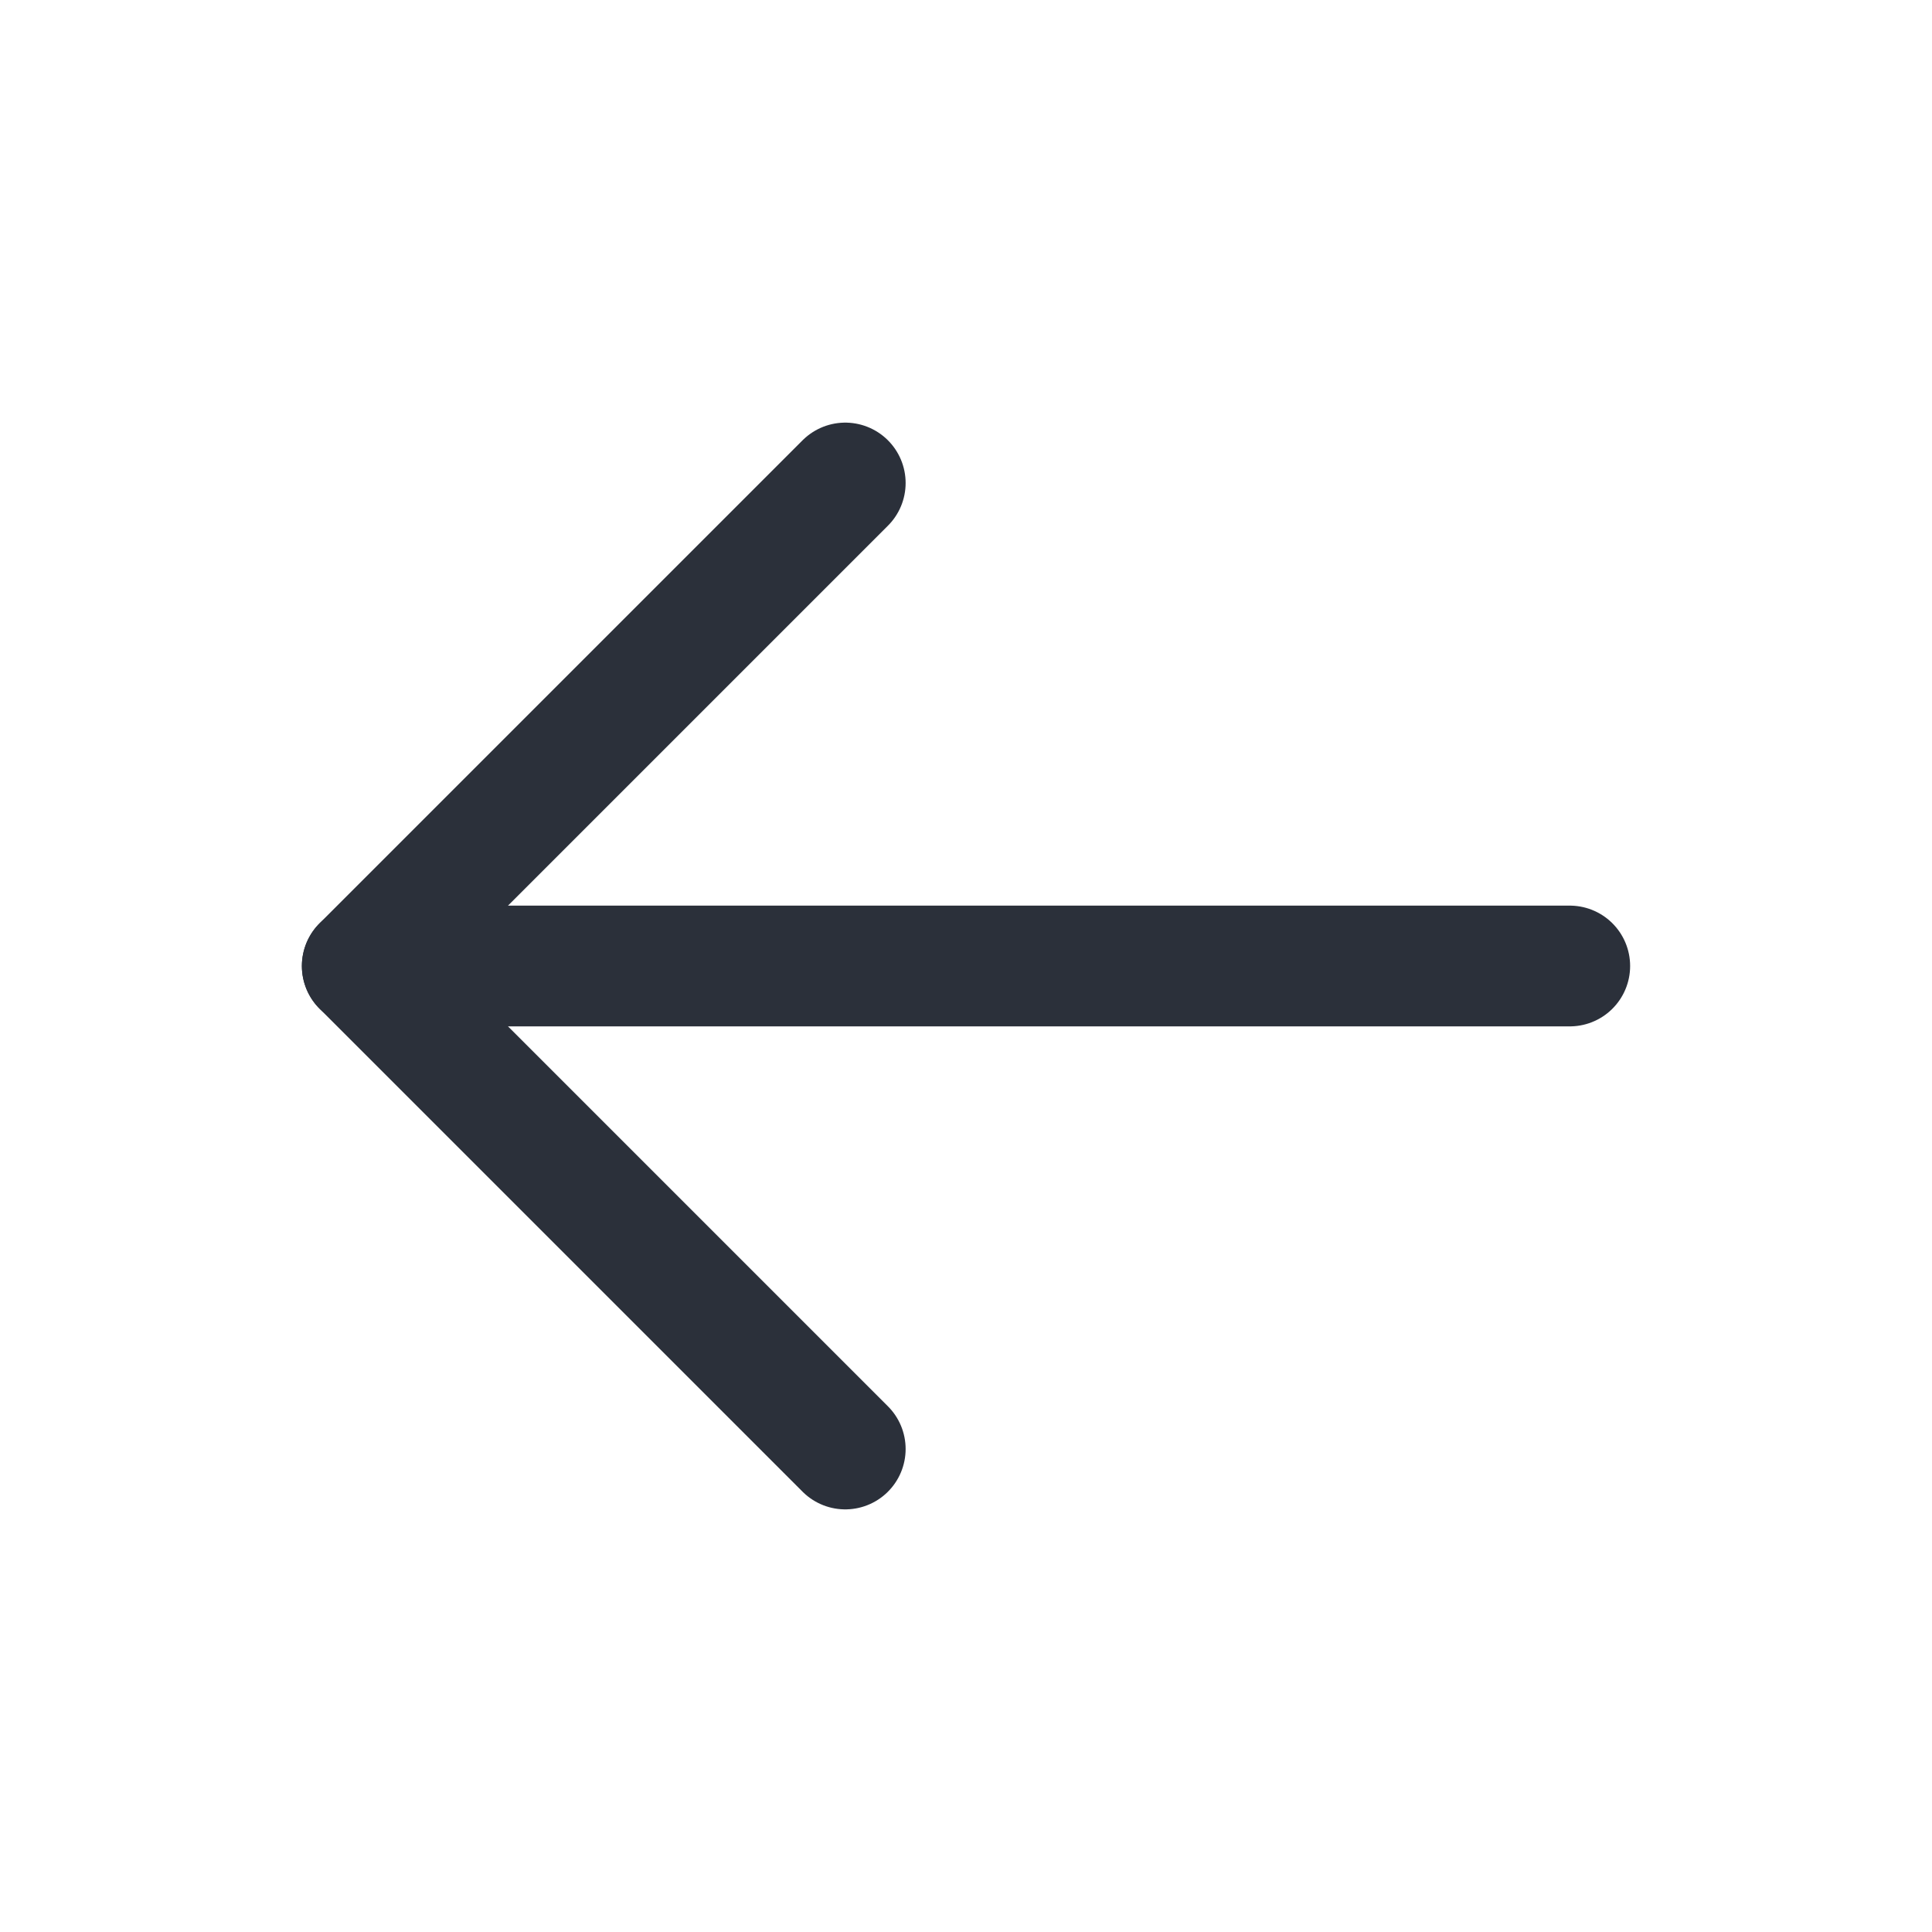 <svg viewBox="0 0 16 16" fill="none" xmlns="http://www.w3.org/2000/svg">
<path d="M13 8L3 8" stroke="#2B303A" stroke-linecap="round"/>
<path d="M7 12L3 8L7 4" stroke="#2B303A" stroke-linecap="round" stroke-linejoin="round"/>
</svg>
